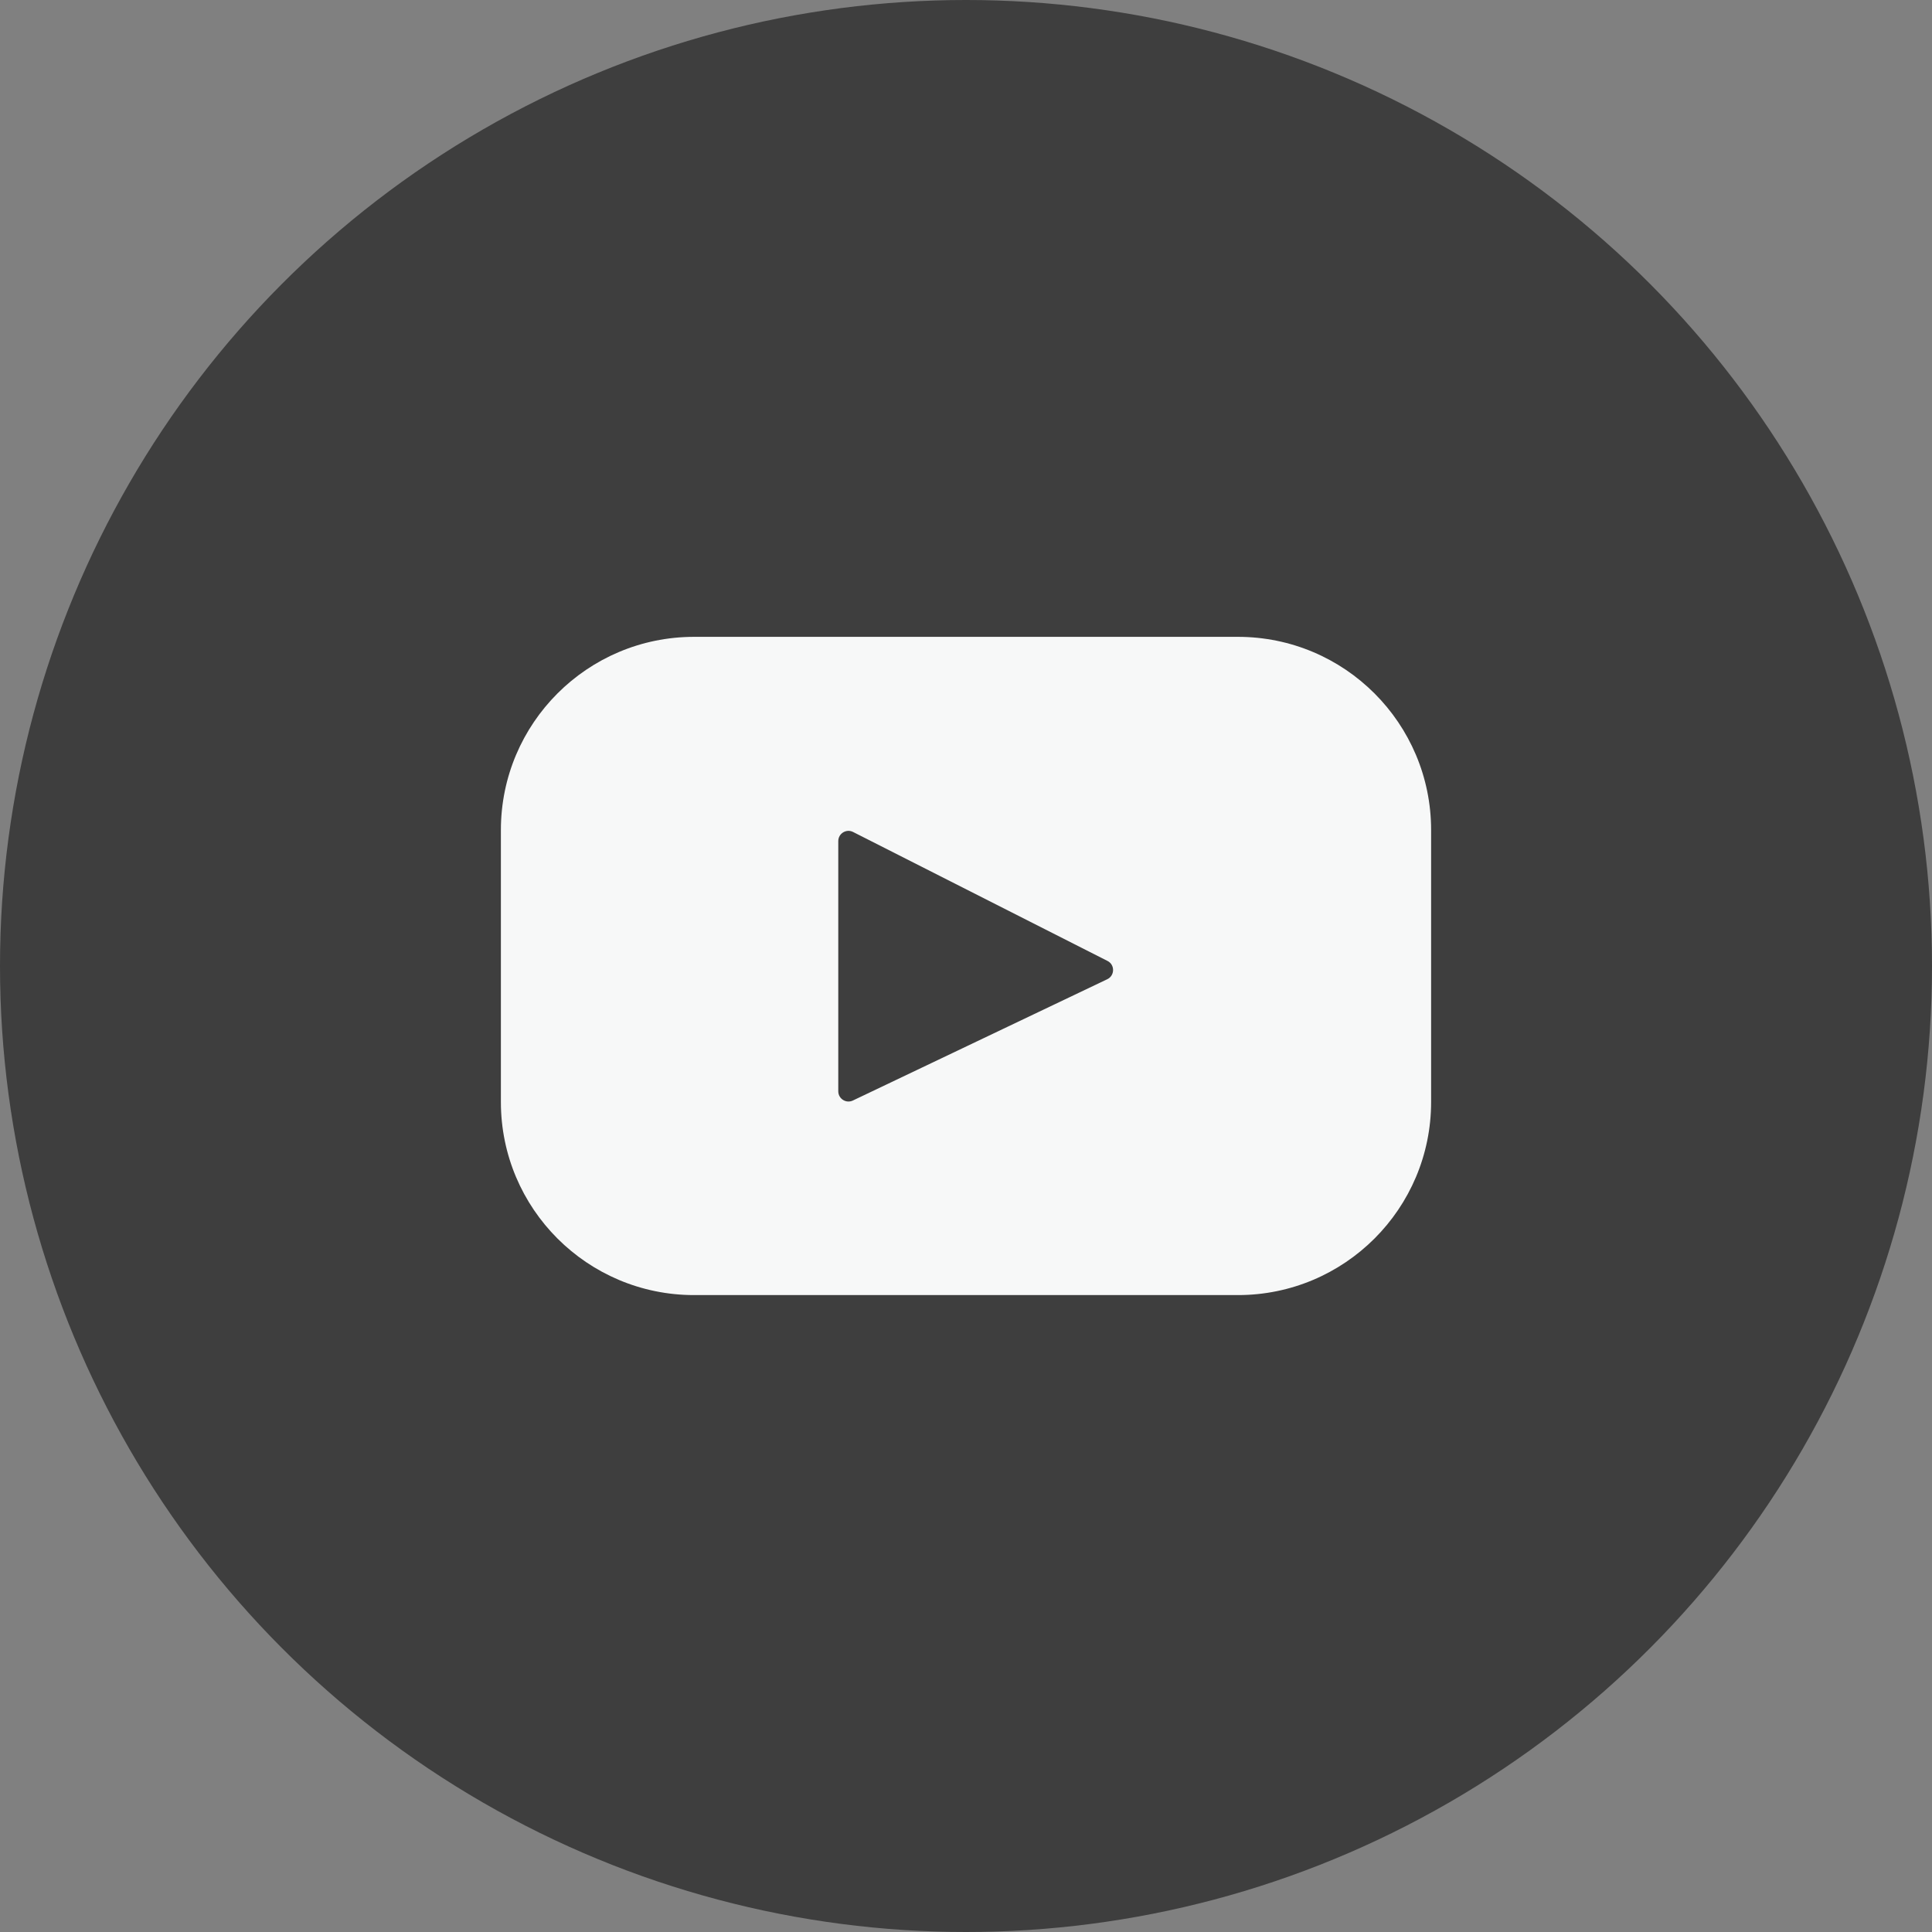 <svg width="27" height="27" viewBox="0 0 27 27" fill="none" xmlns="http://www.w3.org/2000/svg">
<rect x="0" y="0" width="27" height="27" fill="#808080" stroke="none"/>
<circle cx="13.5" cy="13.5" r="13.5" fill="#3E3E3E"/>
<path d="M17.3 8.9H9.7C8.209 8.9 7 10.109 7 11.6V15.4C7 16.891 8.209 18.099 9.7 18.099H17.3C18.791 18.099 20 16.891 20 15.4V11.6C20 10.109 18.791 8.9 17.3 8.9ZM15.474 13.685L11.919 15.38C11.825 15.425 11.715 15.356 11.715 15.251V11.755C11.715 11.648 11.827 11.579 11.922 11.627L15.477 13.429C15.583 13.482 15.581 13.634 15.474 13.685Z" fill="#F7F8F8"/>
</svg>
